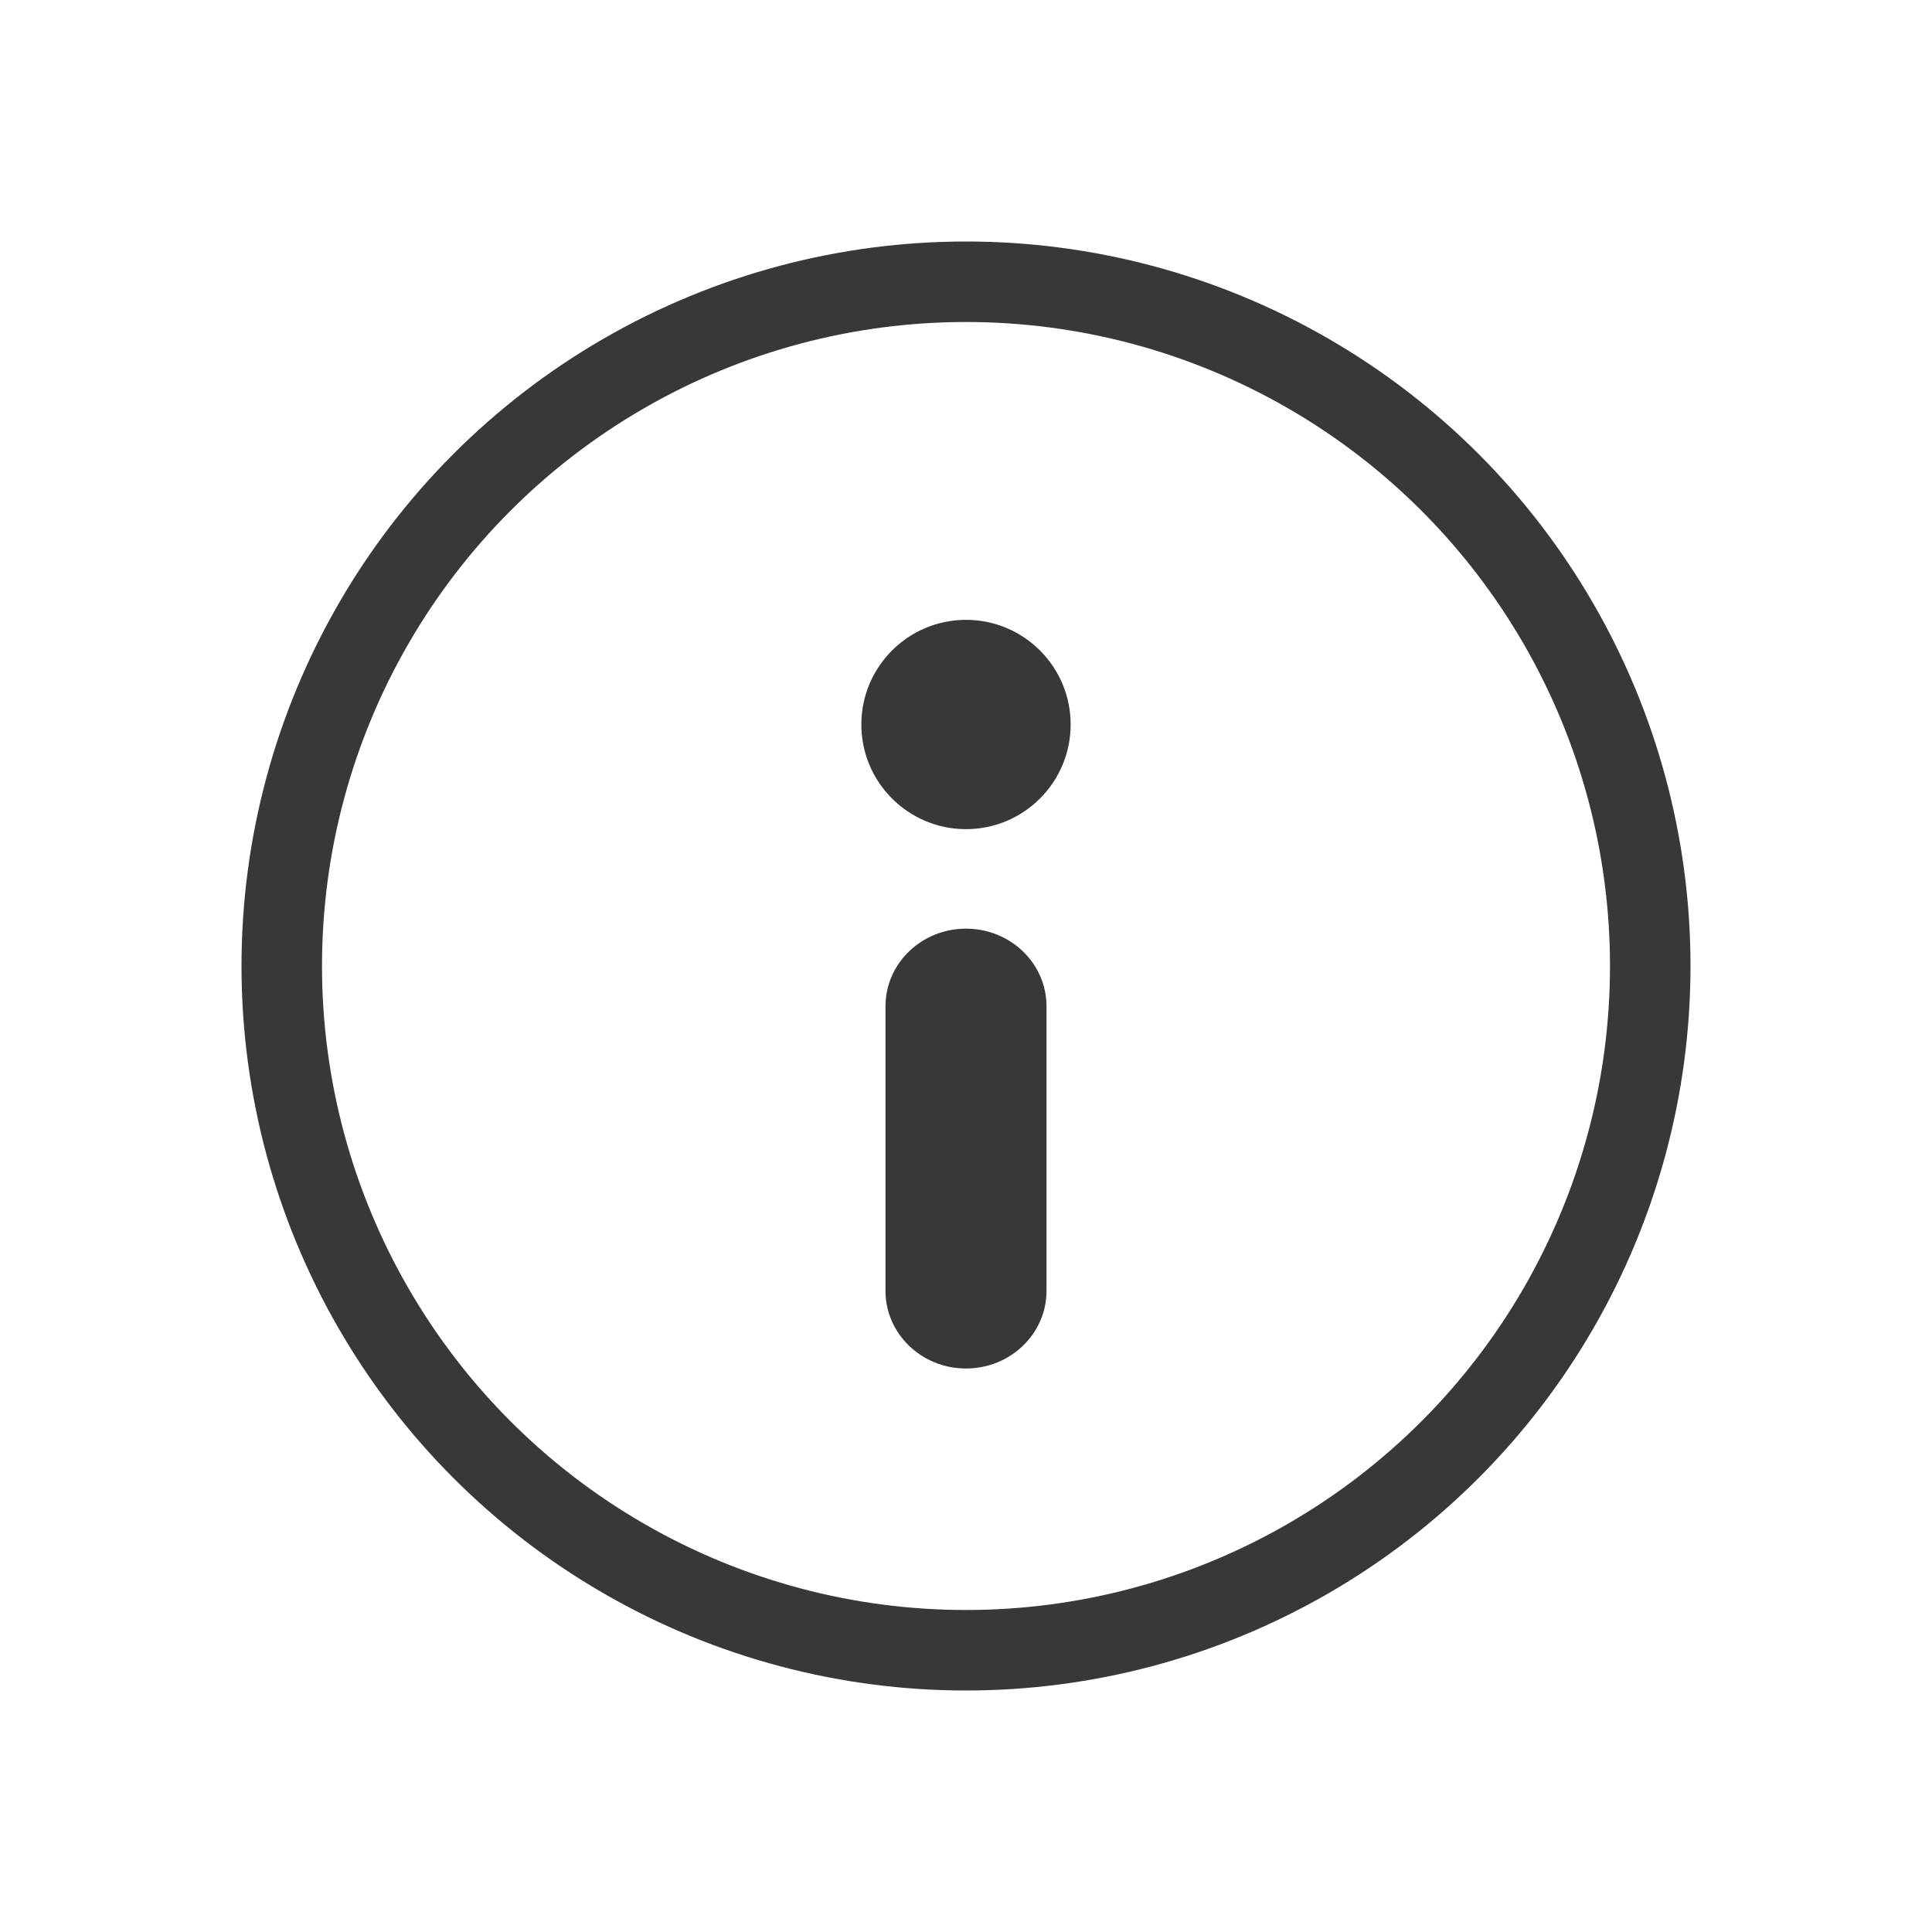 <svg width="24" height="24" viewBox="0 0 24 24" fill="none" xmlns="http://www.w3.org/2000/svg">
<circle cx="12" cy="12" r="8.5" stroke="#383838"/>
<path d="M12 11.536C12.552 11.536 13 11.967 13 12.5V16.036C13 16.569 12.552 17 12 17C11.448 17 11 16.569 11 16.036V12.5C11 11.967 11.448 11.536 12 11.536ZM12 7.7C12.718 7.7 13.3 8.282 13.3 9C13.3 9.718 12.718 10.3 12 10.3C11.282 10.3 10.7 9.718 10.7 9C10.7 8.282 11.282 7.7 12 7.7Z" fill="#383838"/>
</svg>
